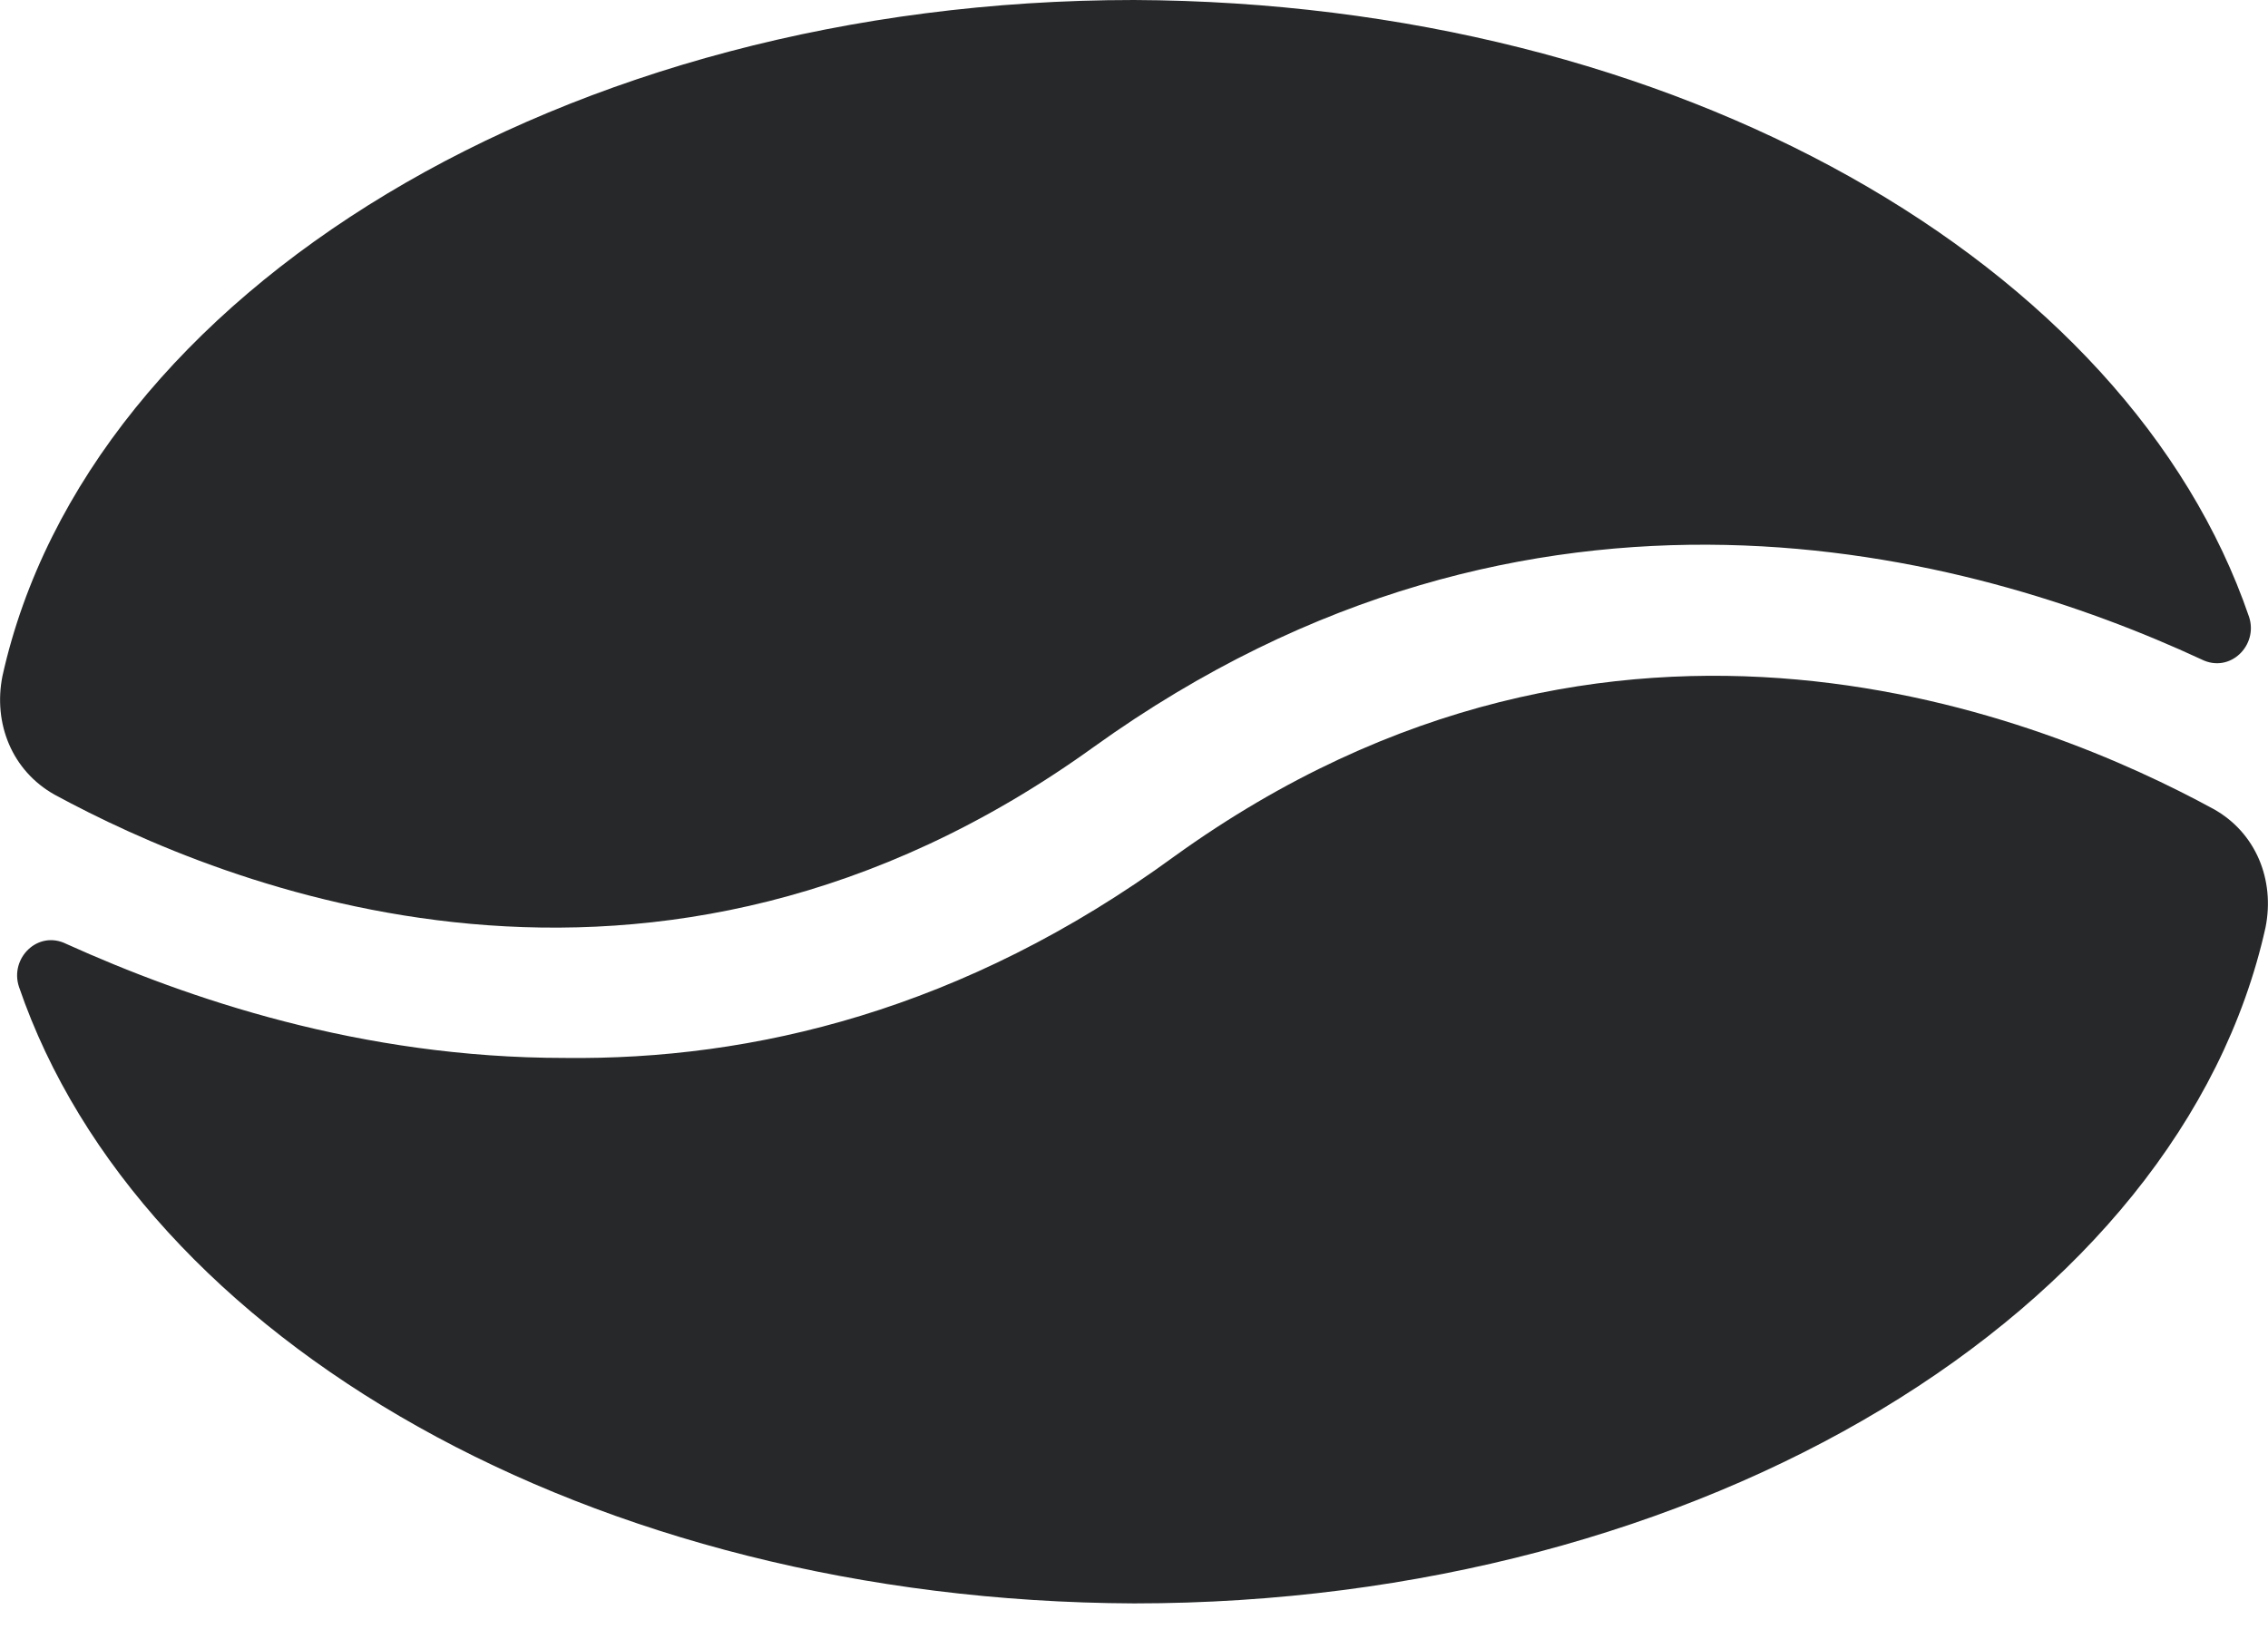 <svg width="11" height="8" viewBox="0 0 11 8" fill="none" xmlns="http://www.w3.org/2000/svg">
<path d="M5.304 3.624C7.433 2.094 9.562 2.681 10.678 3.199C10.816 3.268 10.954 3.13 10.908 2.992C10.321 1.277 8.135 0.012 5.5 0C2.739 1.21321e-07 0.426 1.415 0.012 3.279C-0.034 3.509 0.058 3.739 0.265 3.855C1.07 4.292 3.164 5.166 5.304 3.624Z" fill="#262829"/>
<path d="M5.696 4.154C4.672 4.902 3.648 5.143 2.739 5.132C1.749 5.132 0.909 4.844 0.322 4.579C0.184 4.51 0.046 4.648 0.092 4.787C0.679 6.501 2.865 7.767 5.5 7.778C8.261 7.778 10.574 6.363 10.988 4.499C11.034 4.269 10.942 4.039 10.735 3.924C9.93 3.486 7.836 2.612 5.696 4.154Z" fill="#262829"/>
</svg>
